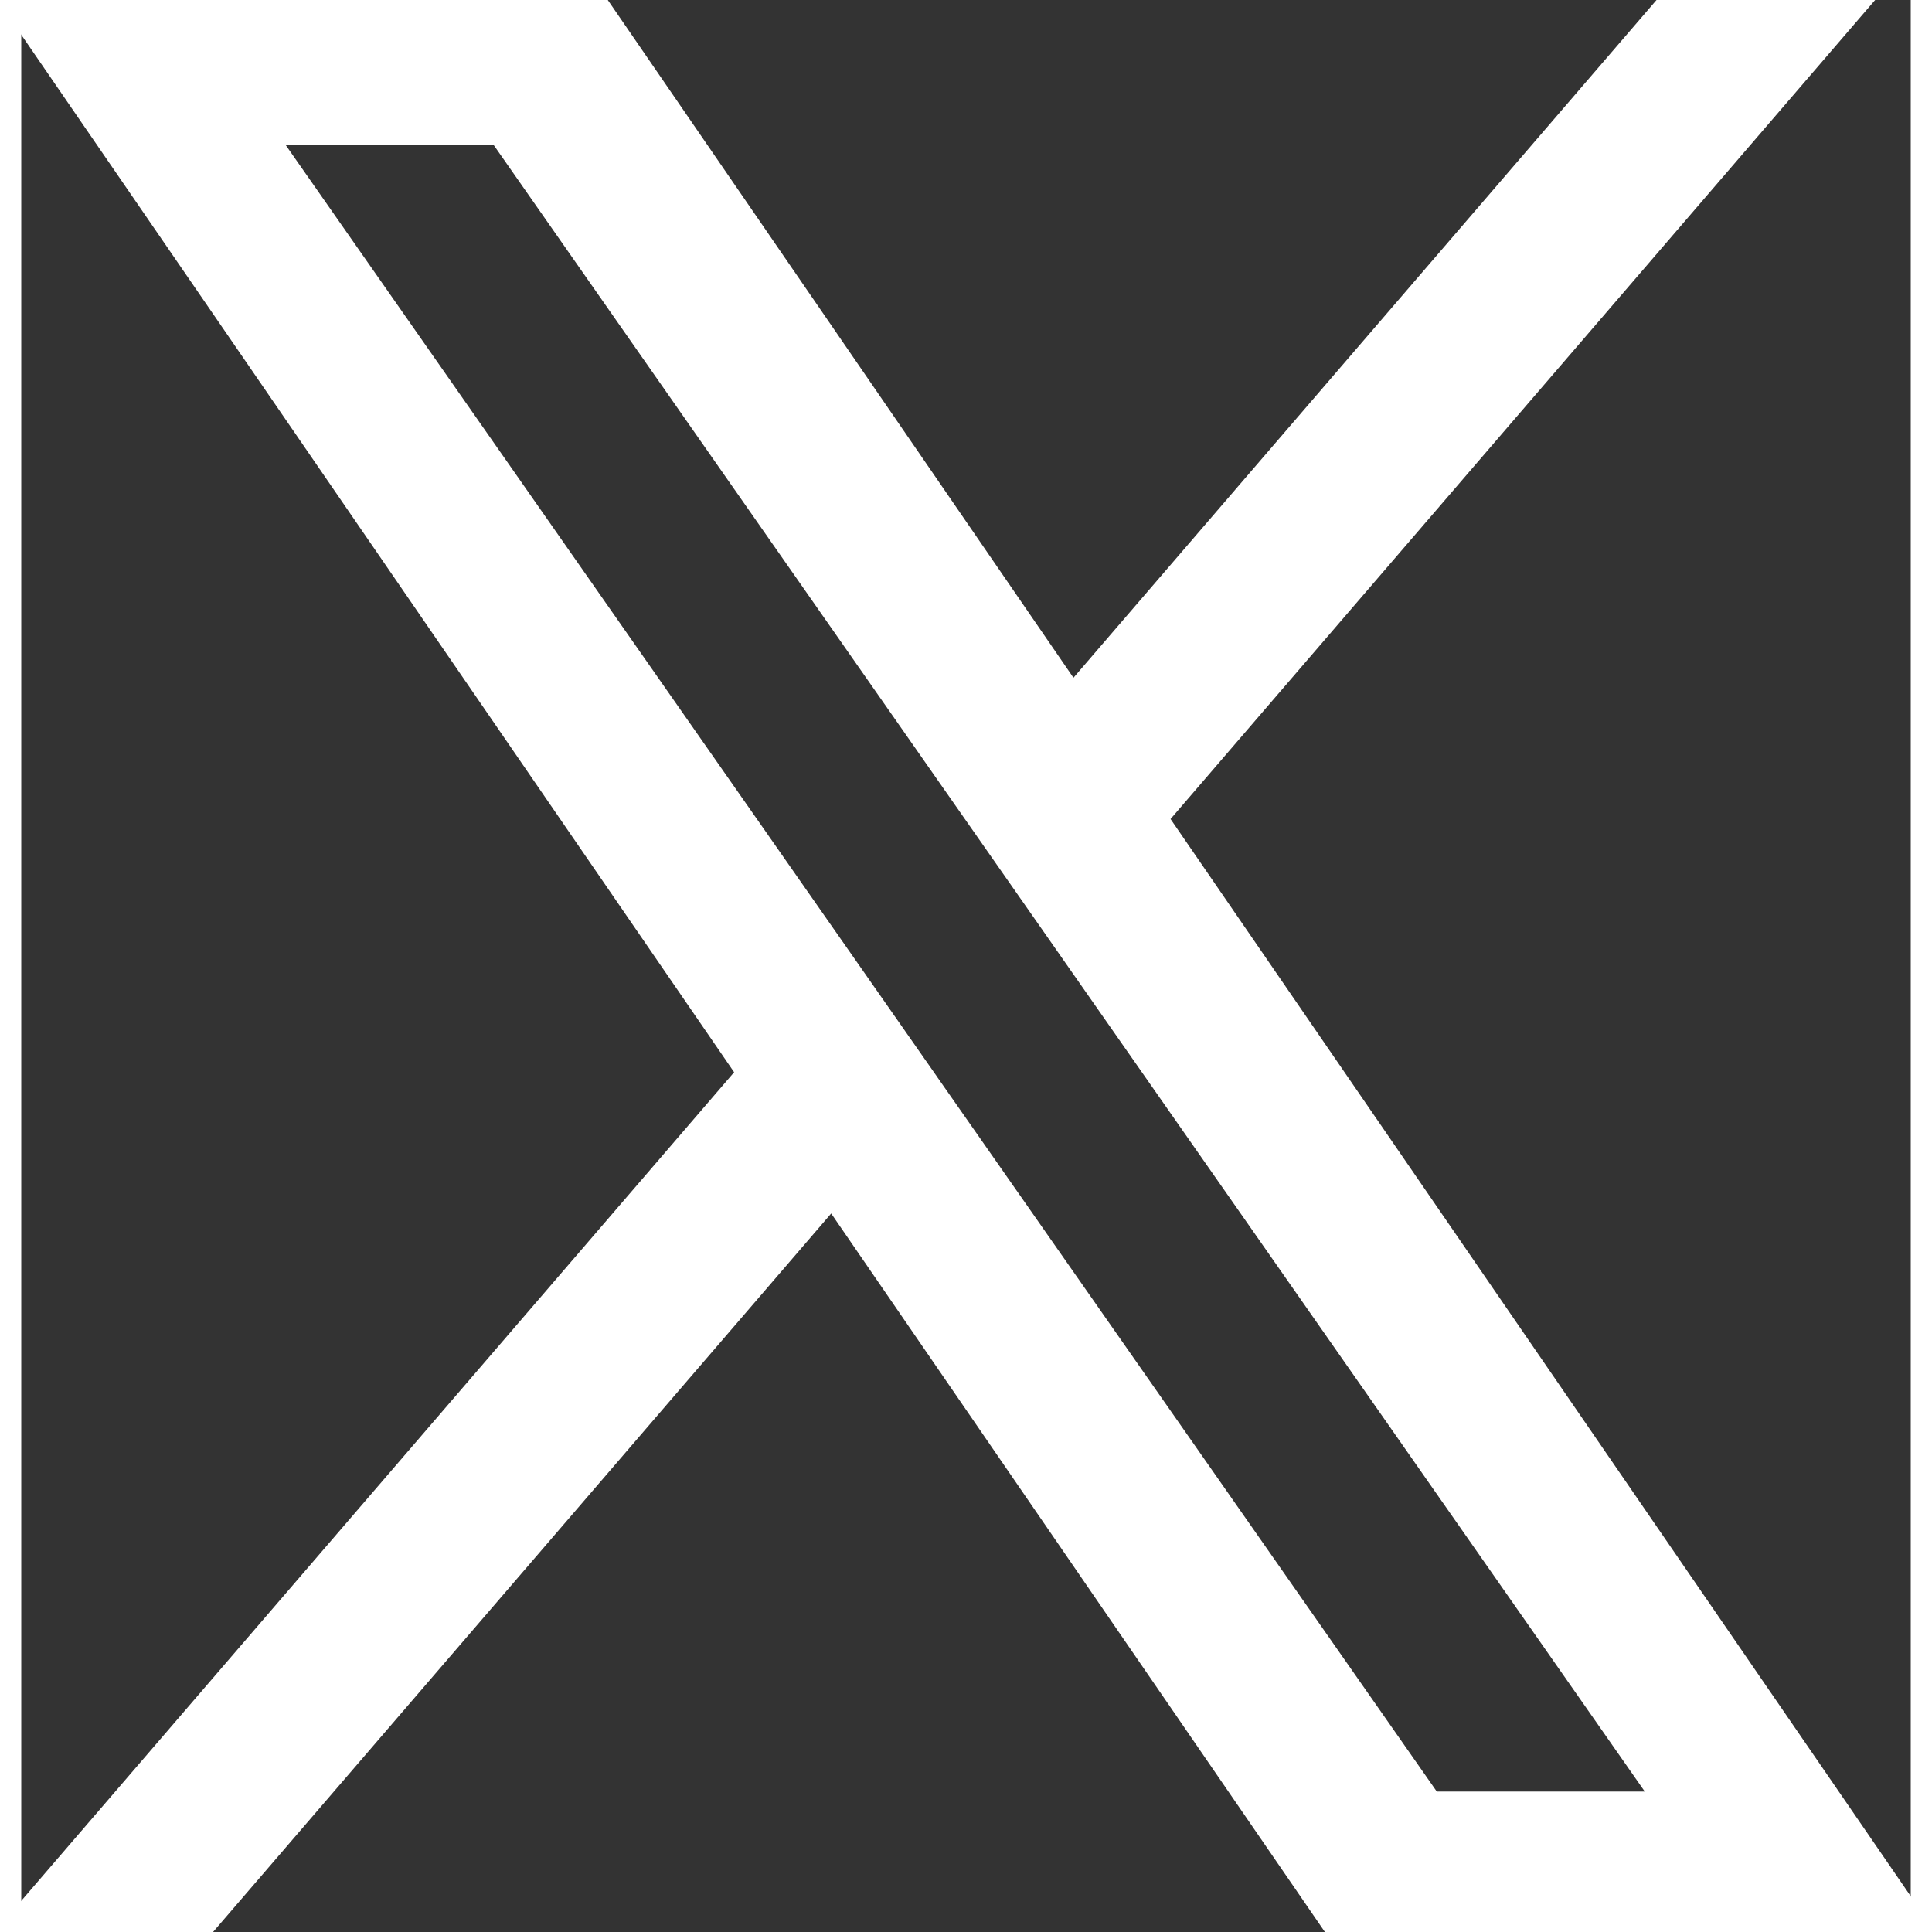 <svg xmlns="http://www.w3.org/2000/svg" width="30" height="30" fill="none" viewBox="0 0 1200 1227"><rect x="0" y="0" width="1200" height="1227" fill="#333333" stroke="none"/><g id="Twitter 1"><path id="Vector" fill="#fff" fill-rule="evenodd" stroke="#fff" stroke-width="25" d="M714.163 519.284L1160.89 0H1055.03L667.137 450.887L357.328 0H0L468.492 681.821L0 1226.37H105.866L515.491 750.218L842.672 1226.37H1200L714.137 519.284H714.163ZM569.165 687.828L521.697 619.934L144.011 79.694H306.615L611.412 515.685L658.88 583.579L1055.08 1150.3H892.476L569.165 687.854V687.828Z" clip-rule="evenodd"/></g></svg>